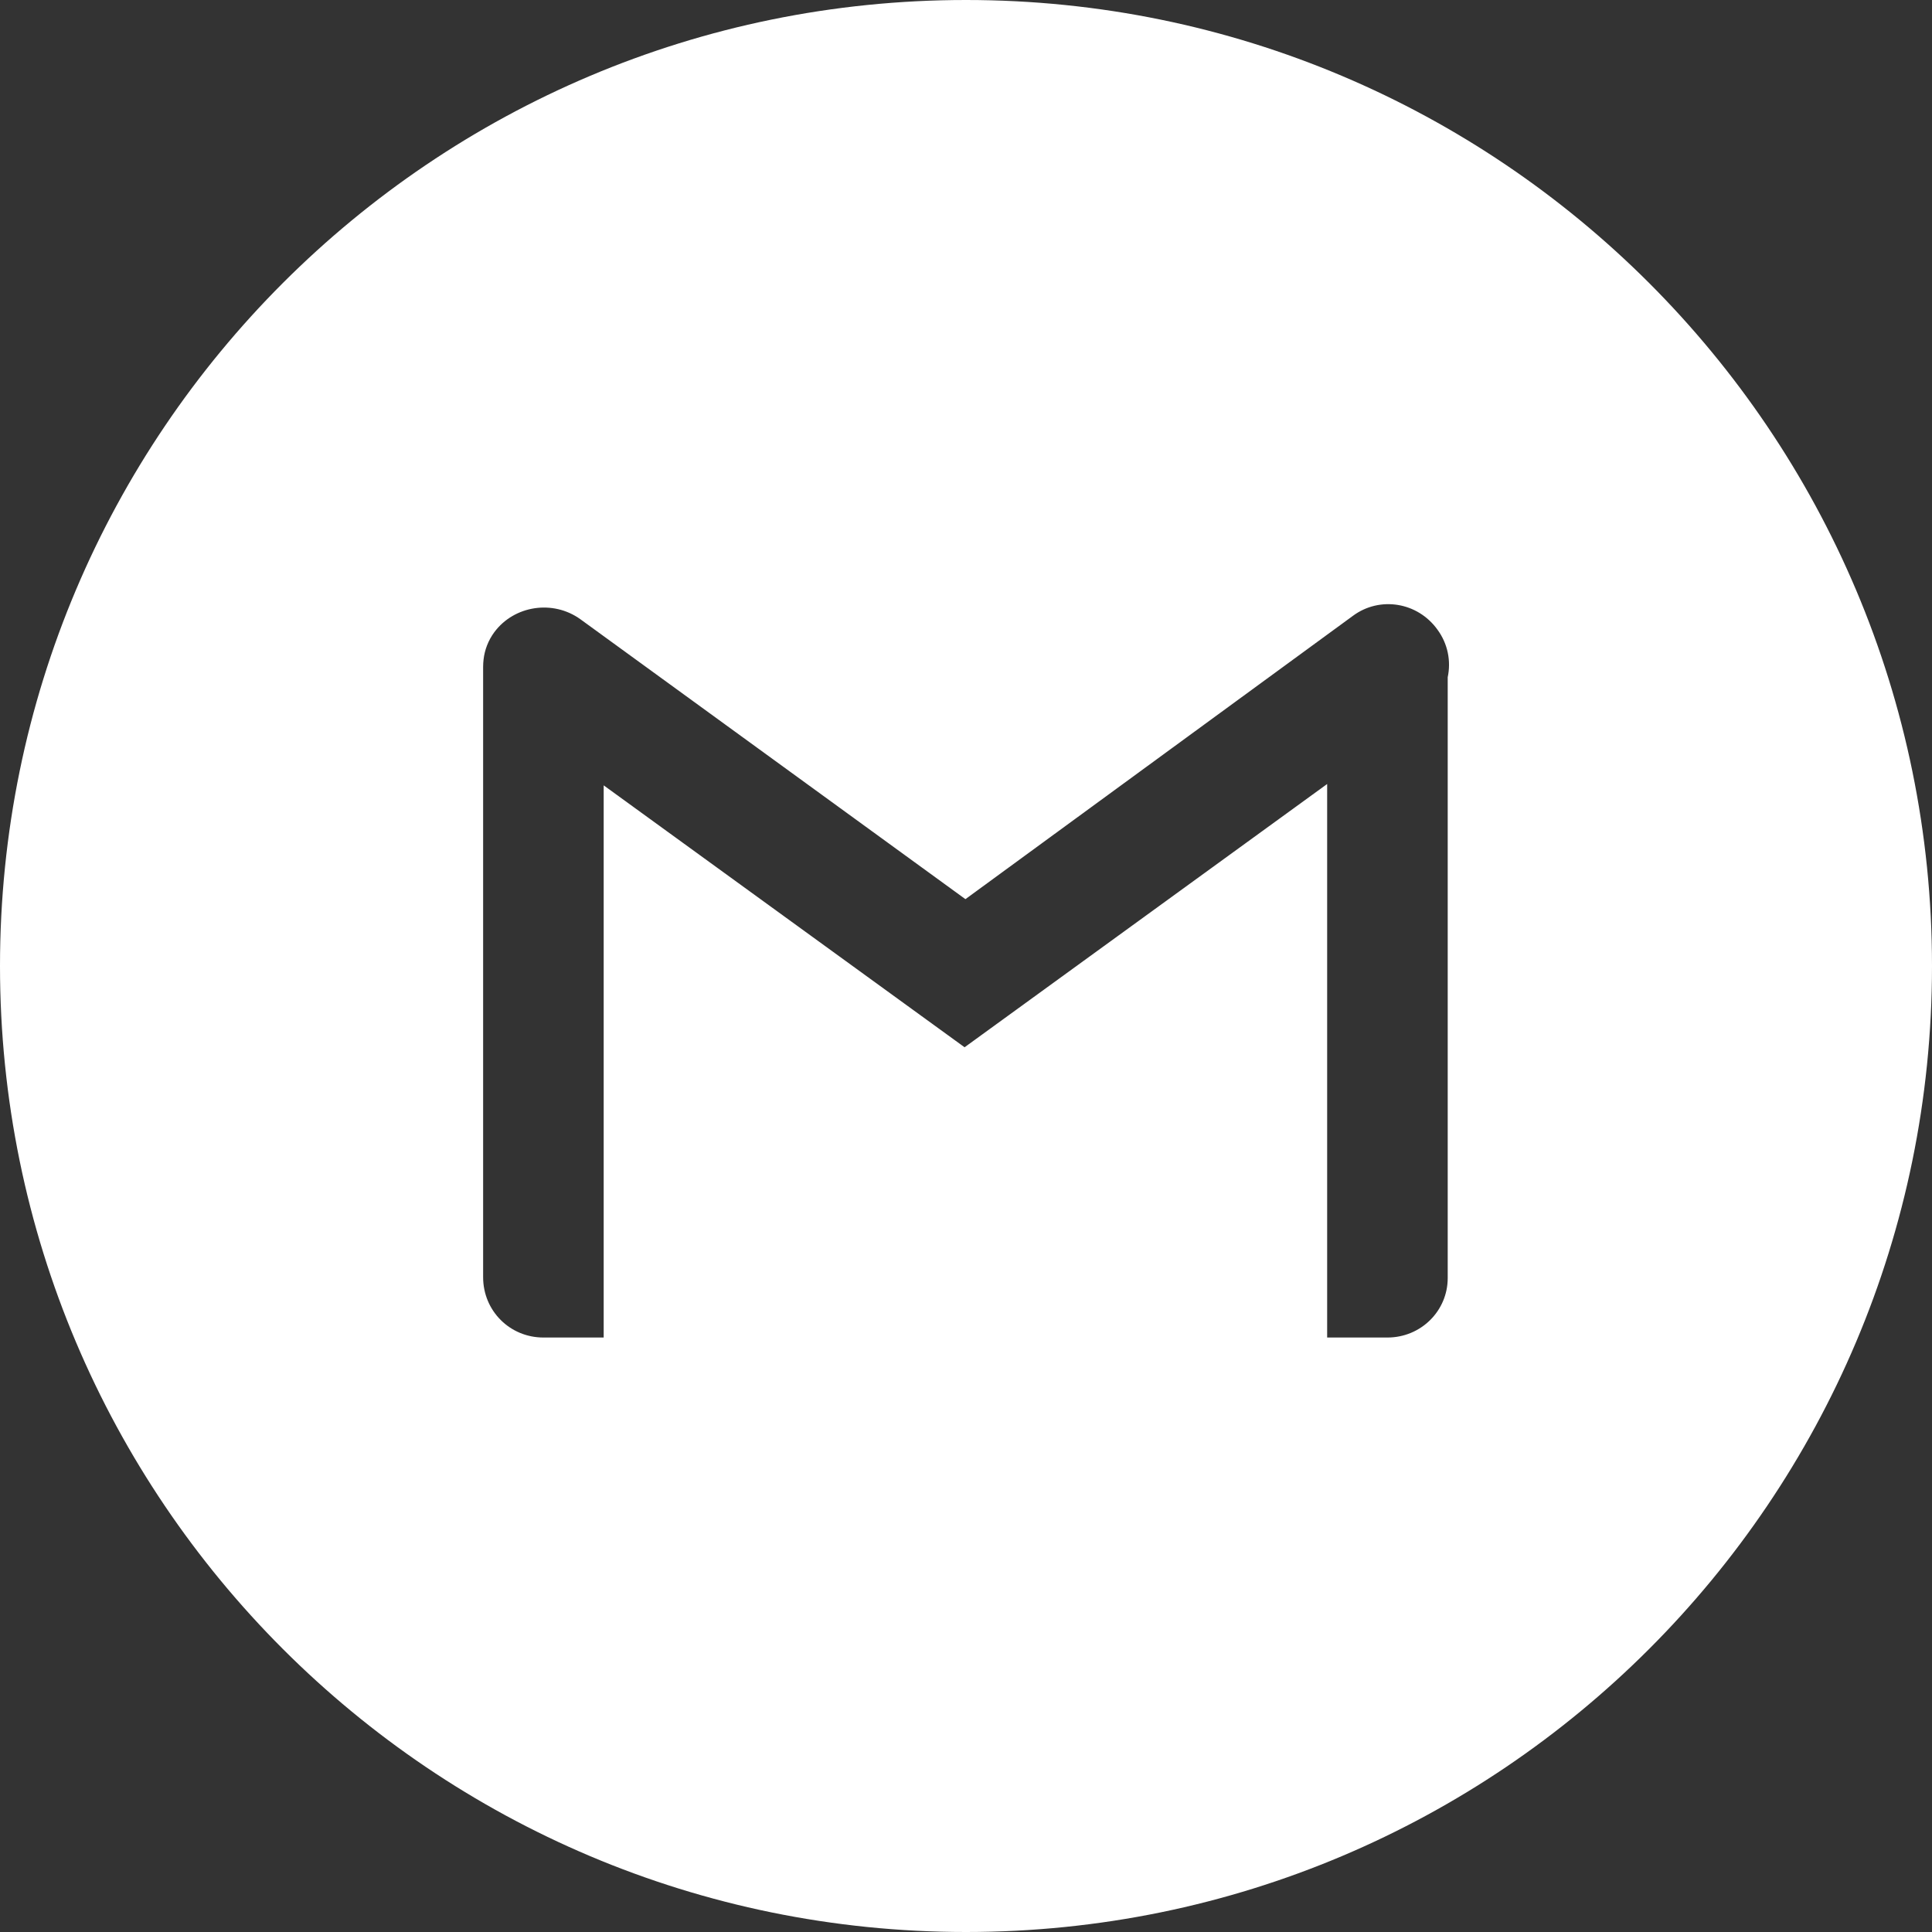 <svg width="30" height="30" viewBox="0 0 30 30" fill="none" xmlns="http://www.w3.org/2000/svg">
<rect x="0" y="0" width="30" height="30" fill="#333333" stroke="none"/>
<path fill-rule="evenodd" clip-rule="evenodd" d="M15 0C6.716 0 0 6.716 0 15C0 23.284 6.716 30 15 30C23.284 30 30 23.284 30 15C30 6.716 23.284 0 15 0ZM14.978 16.262L9.374 12.195V20.769H8.438C7.917 20.769 7.502 20.354 7.502 19.833V10.351C7.502 10.312 7.505 10.274 7.509 10.239C7.526 10.091 7.581 9.945 7.676 9.816C7.984 9.402 8.585 9.308 9.013 9.616L14.991 13.962L21.009 9.562C21.424 9.255 22.012 9.348 22.32 9.776C22.483 9.997 22.533 10.266 22.48 10.516V19.846C22.48 20.354 22.065 20.769 21.544 20.769H20.608V12.174L14.978 16.262Z" fill="white"/>
</svg>
